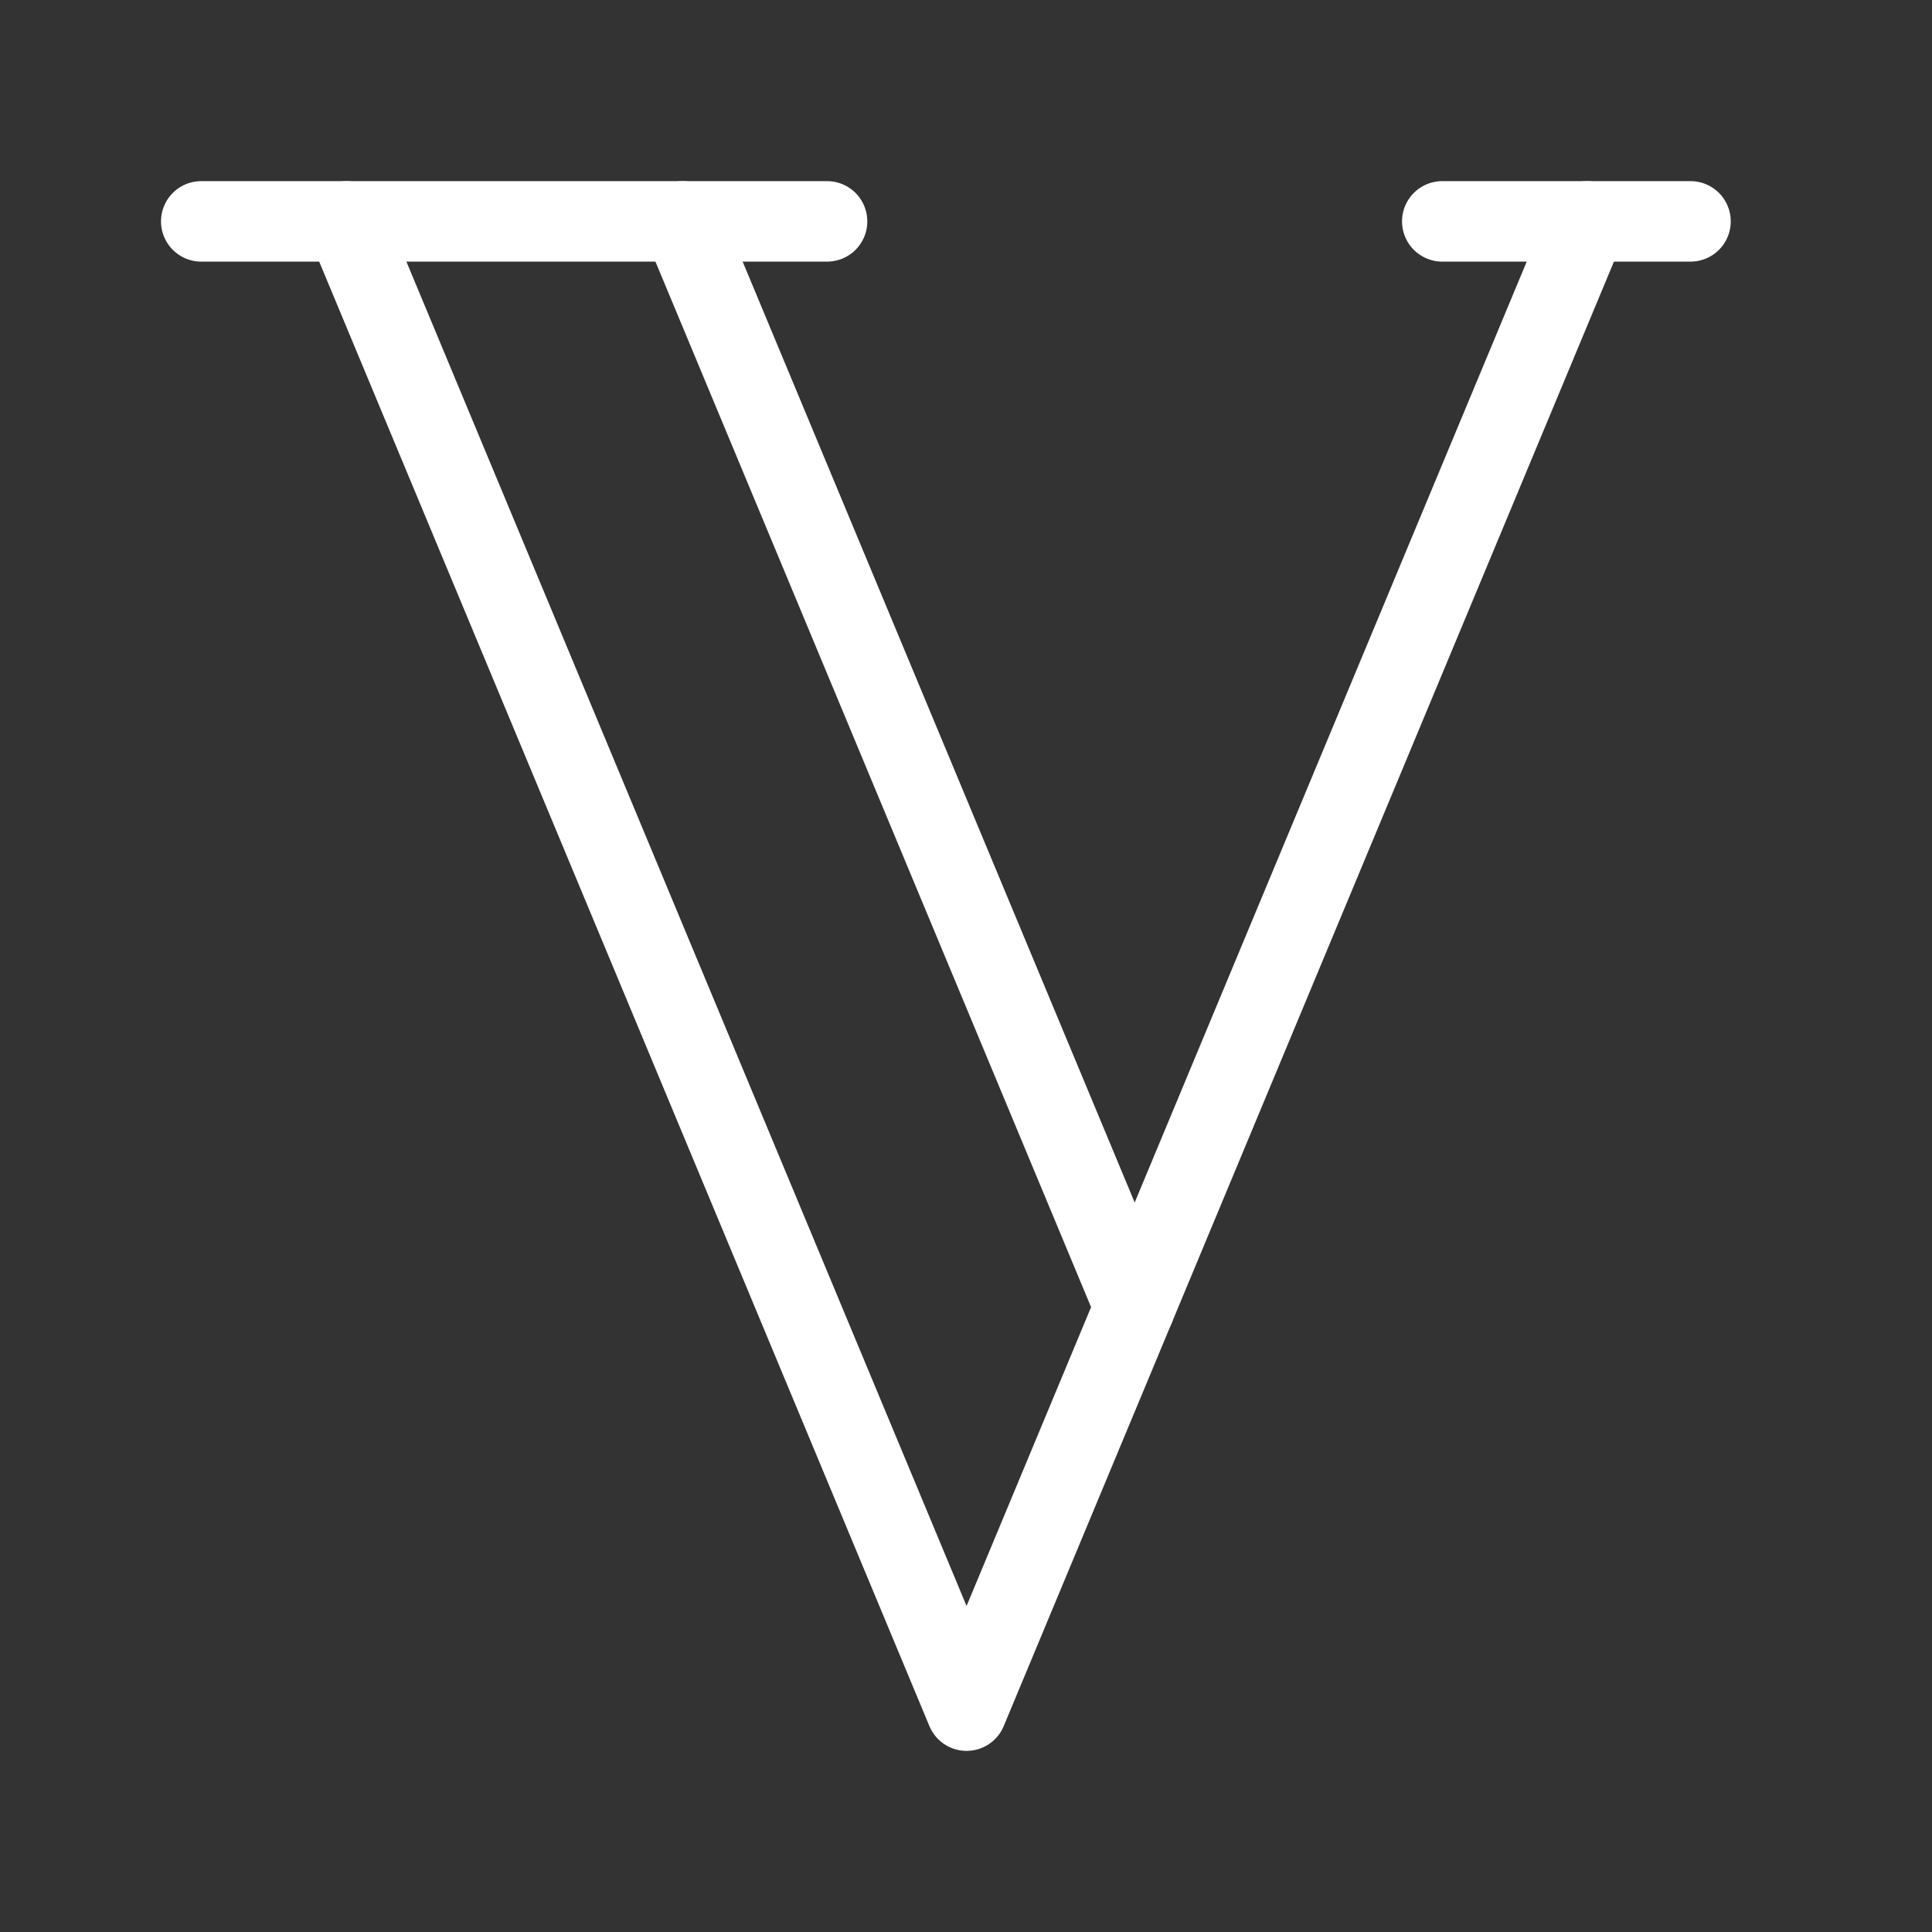 <svg xmlns="http://www.w3.org/2000/svg" viewBox="0 0 48 48"><rect x="0" y="0" width="48" height="48" fill="#333333" stroke="none"/><defs><style>.a{stroke-width:2px;stroke-width:2px;fill:none;stroke:#fff;stroke-linecap:round;stroke-linejoin:round;}</style></defs><polyline class="a" points="39.431 5.5 24.014 42.5 8.597 5.5"/><line class="a" x1="28.191" y1="32.476" x2="16.951" y2="5.5"/><line class="a" x1="35.833" y1="5.5" x2="42" y2="5.5"/><line class="a" x1="5" y1="5.5" x2="20.548" y2="5.5"/></svg>